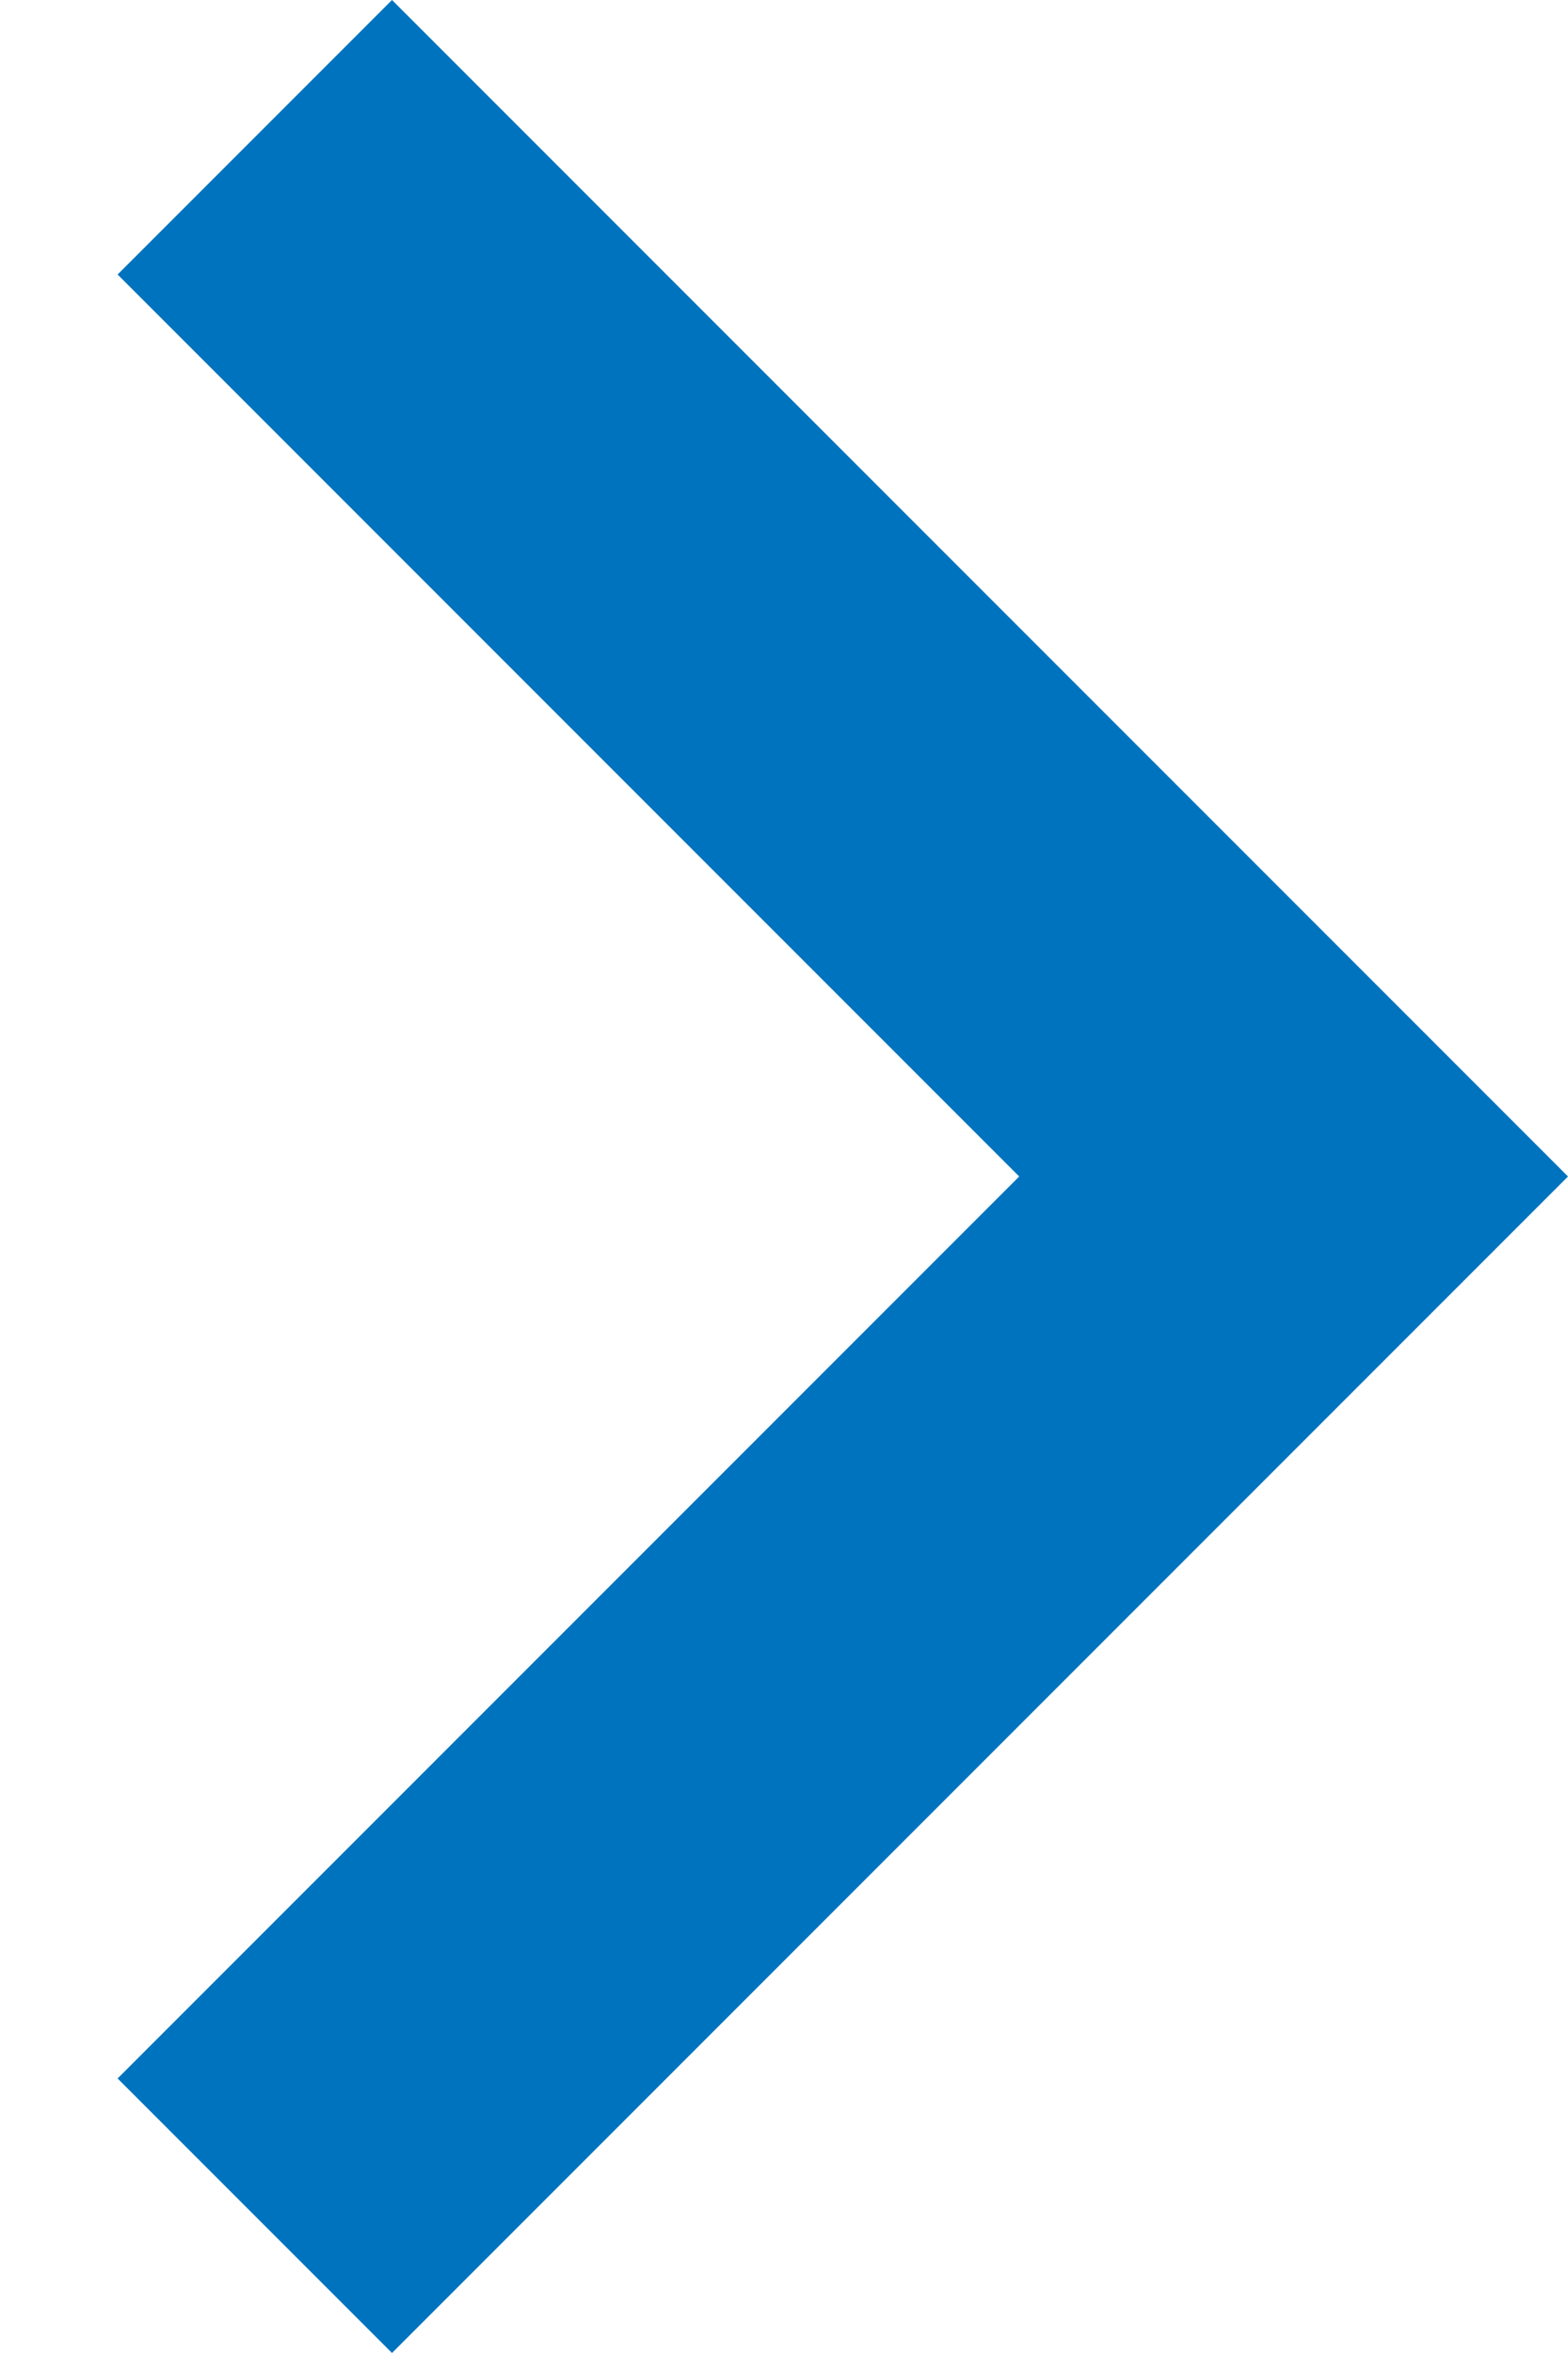 <svg width="8" height="12" viewBox="0 0 8 12" fill="none" xmlns="http://www.w3.org/2000/svg">
<path fill-rule="evenodd" clip-rule="evenodd" d="M0.6 1.4L2 0L8 6L2 12L0.6 10.6L5.2 6L0.6 1.4Z" fill="#0073BE"/>
</svg>
